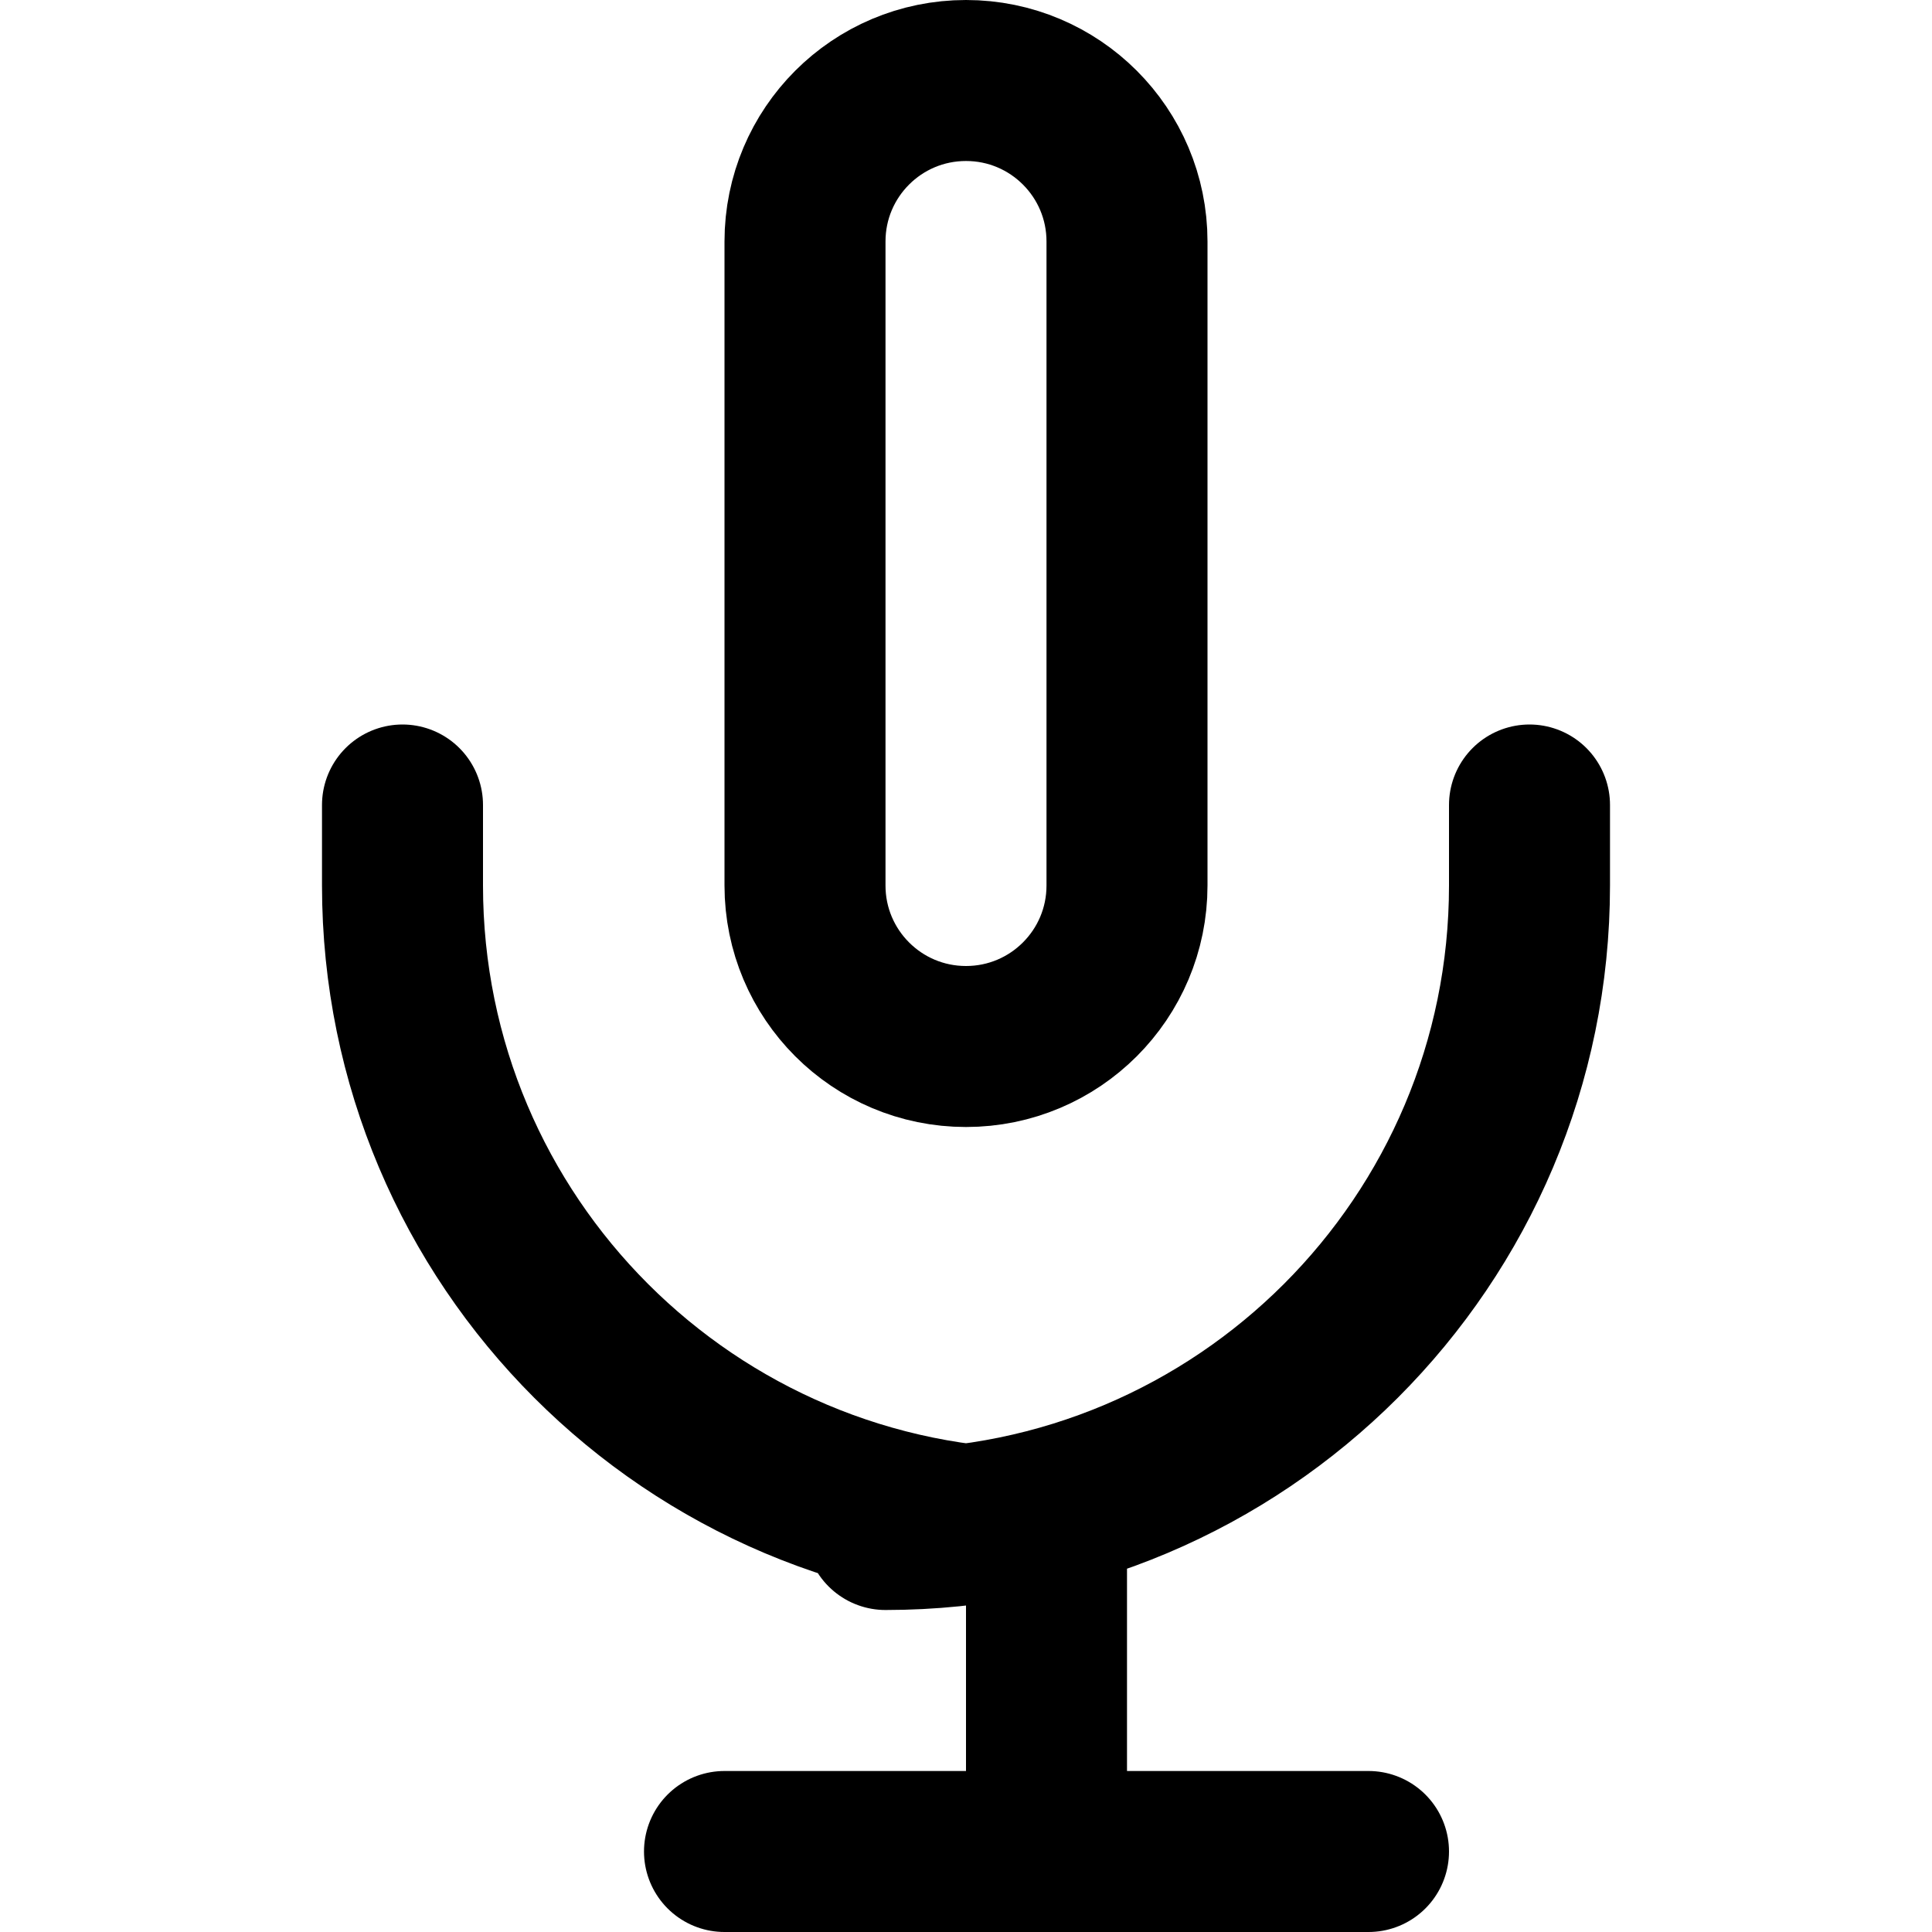 <svg width="24" height="24" viewBox="0 0 24 24" fill="none" xmlns="http://www.w3.org/2000/svg">
  <path d="M12 1C10.895 1 10 1.895 10 3V11C10 12.105 10.895 13 12 13C13.105 13 14 12.105 14 11V3C14 1.895 13.105 1 12 1Z" stroke="currentColor" stroke-width="2"/>
  <path d="M19 10V11C19 15.418 15.418 19 11 19M5 10V11C5 15.418 8.582 19 13 19M13 19V23M13 23H9M13 23H17" stroke="currentColor" stroke-width="2" stroke-linecap="round" stroke-linejoin="round"/>
</svg>